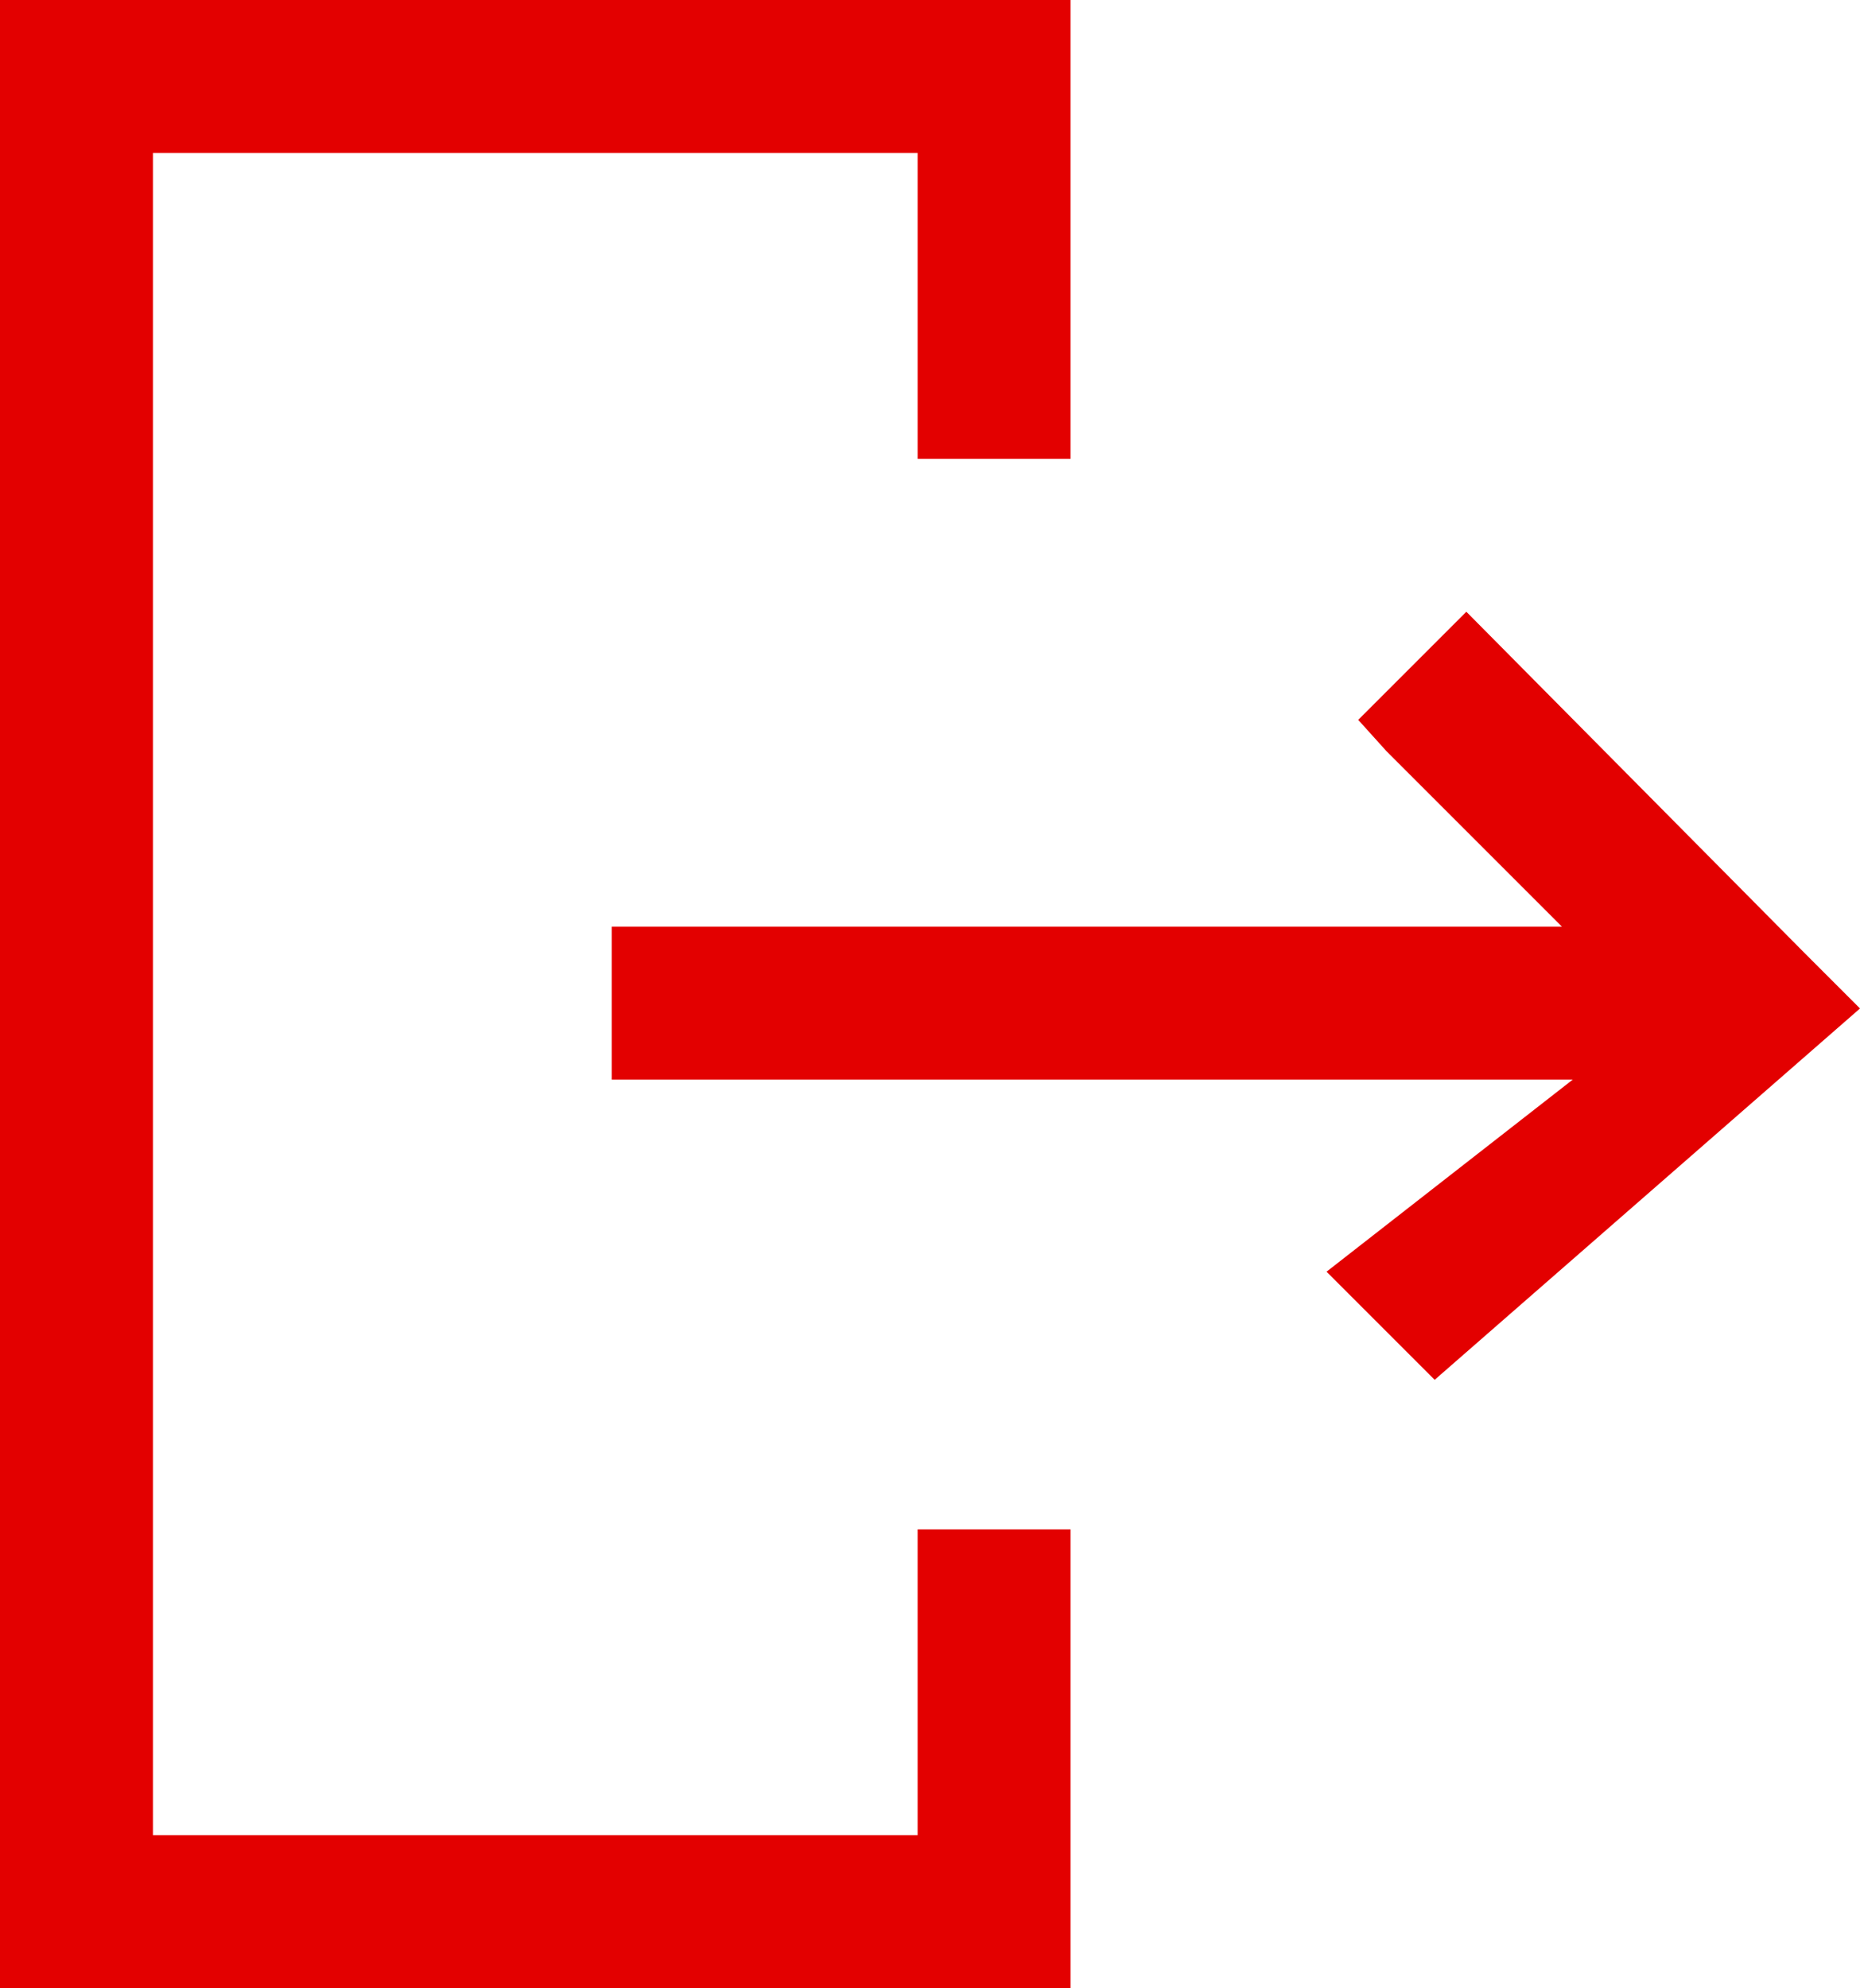 <svg xmlns="http://www.w3.org/2000/svg" viewBox="0 0 12.162 13">
  <path d="M7,0V3H6V1H1V12H6V10H7v3H0V0ZM9.588,4l2.221,2.241.353.353L9.381,9.022l-.707-.707,1.61-1.256H4v-1h6.213L9.066,4.912l-.185-.205Z" fill="#e30000" fill-rule="evenodd"/>
</svg>
